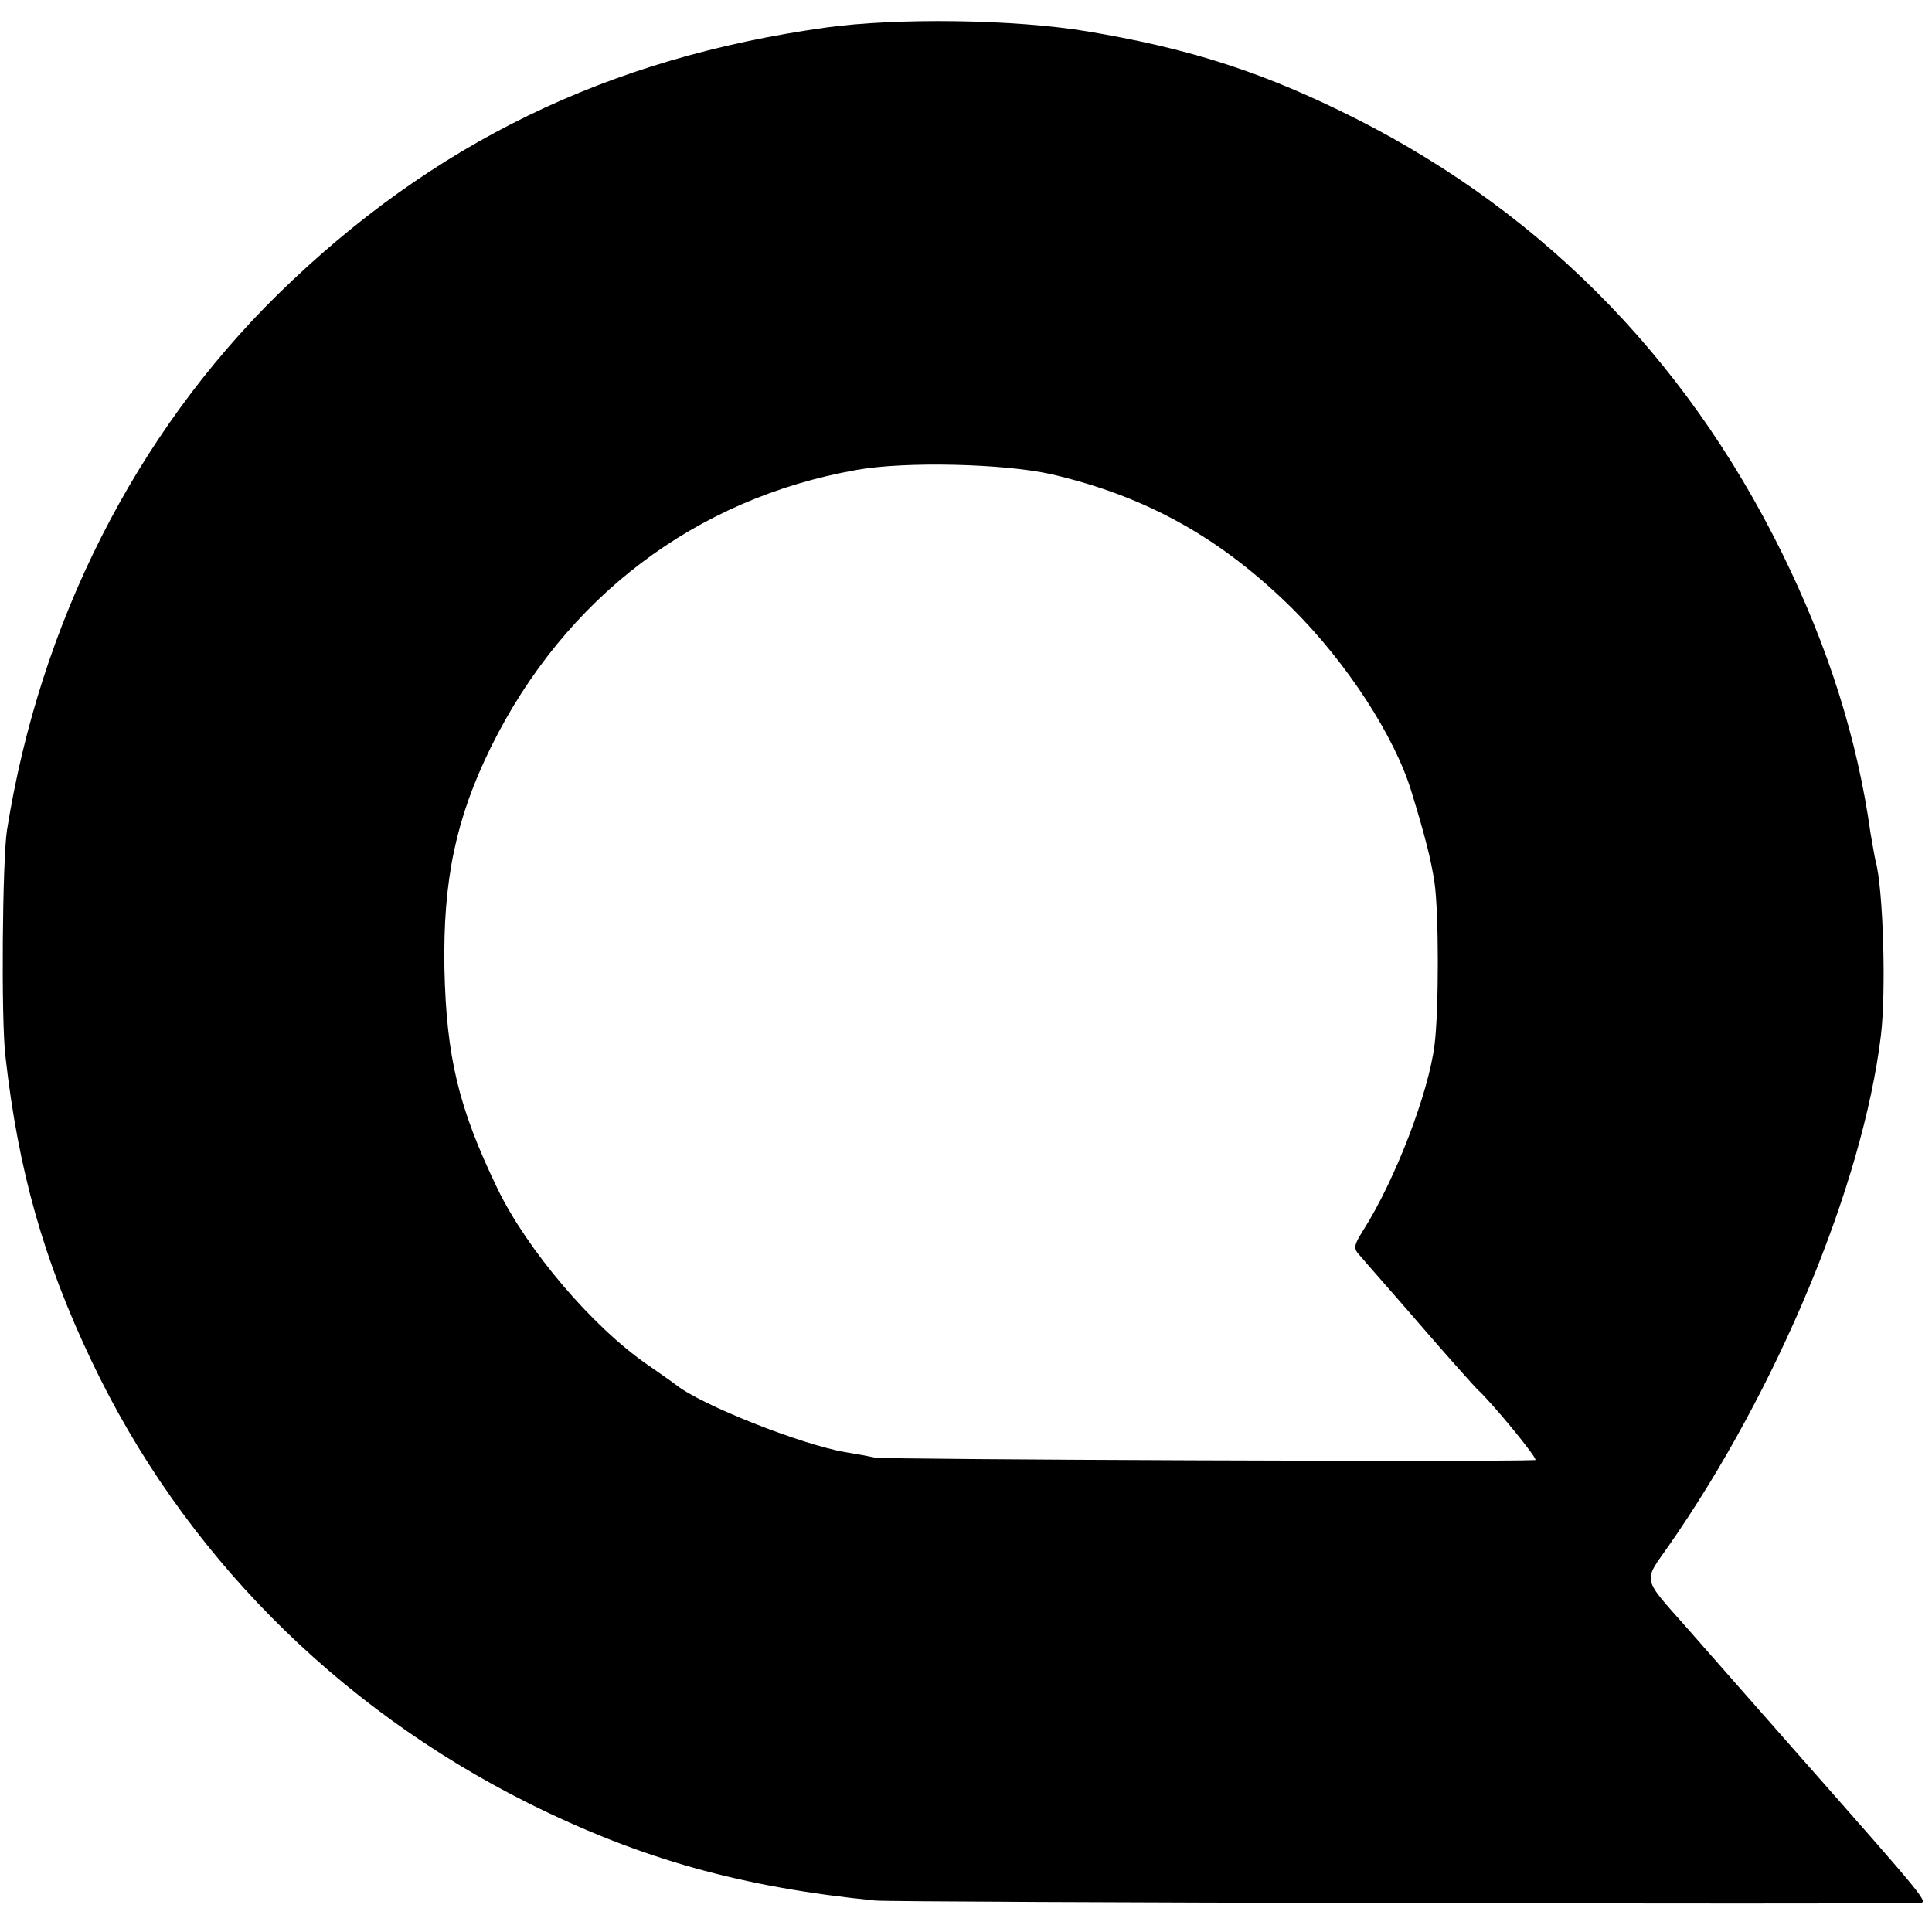 <?xml version="1.0" standalone="no"?>
<!DOCTYPE svg PUBLIC "-//W3C//DTD SVG 20010904//EN"
 "http://www.w3.org/TR/2001/REC-SVG-20010904/DTD/svg10.dtd">
<svg version="1.0" xmlns="http://www.w3.org/2000/svg"
 width="393pt" height="393pt" viewBox="0 0 393 393"
 preserveAspectRatio="xMidYMid meet">
<g transform="translate(0,393) scale(0.1,-0.1)"
fill="#000000" stroke="none">
<path d="M1680 3874 c-444 -62 -800 -235 -1114 -542 -291 -286 -485 -669 -552
-1092 -9 -61 -12 -382 -3 -458 26 -233 78 -416 175 -620 184 -388 497 -704
889 -900 229 -114 434 -171 705 -198 34 -4 2036 -8 2123 -5 21 1 23 -2 -252
310 -90 102 -189 215 -219 249 -93 105 -90 93 -38 167 221 317 395 734 432
1038 11 89 5 300 -11 357 -2 8 -6 33 -10 55 -27 193 -86 379 -180 570 -200
406 -506 711 -906 903 -168 81 -310 125 -506 158 -149 25 -389 28 -533 8z
m460 -909 c193 -45 345 -130 491 -275 109 -109 206 -258 240 -370 28 -91 40
-139 47 -185 9 -62 9 -262 0 -331 -12 -97 -80 -274 -144 -375 -21 -34 -22 -38
-6 -55 9 -11 64 -73 121 -139 57 -66 109 -124 115 -130 31 -28 127 -145 119
-145 -81 -4 -1325 1 -1343 5 -14 3 -41 8 -60 11 -89 15 -294 96 -345 137 -5 4
-32 23 -58 41 -113 78 -245 234 -305 358 -79 164 -104 267 -108 448 -3 179 23
305 95 451 150 303 415 505 743 563 98 18 303 13 398 -9z"/>
</g>
</svg>
